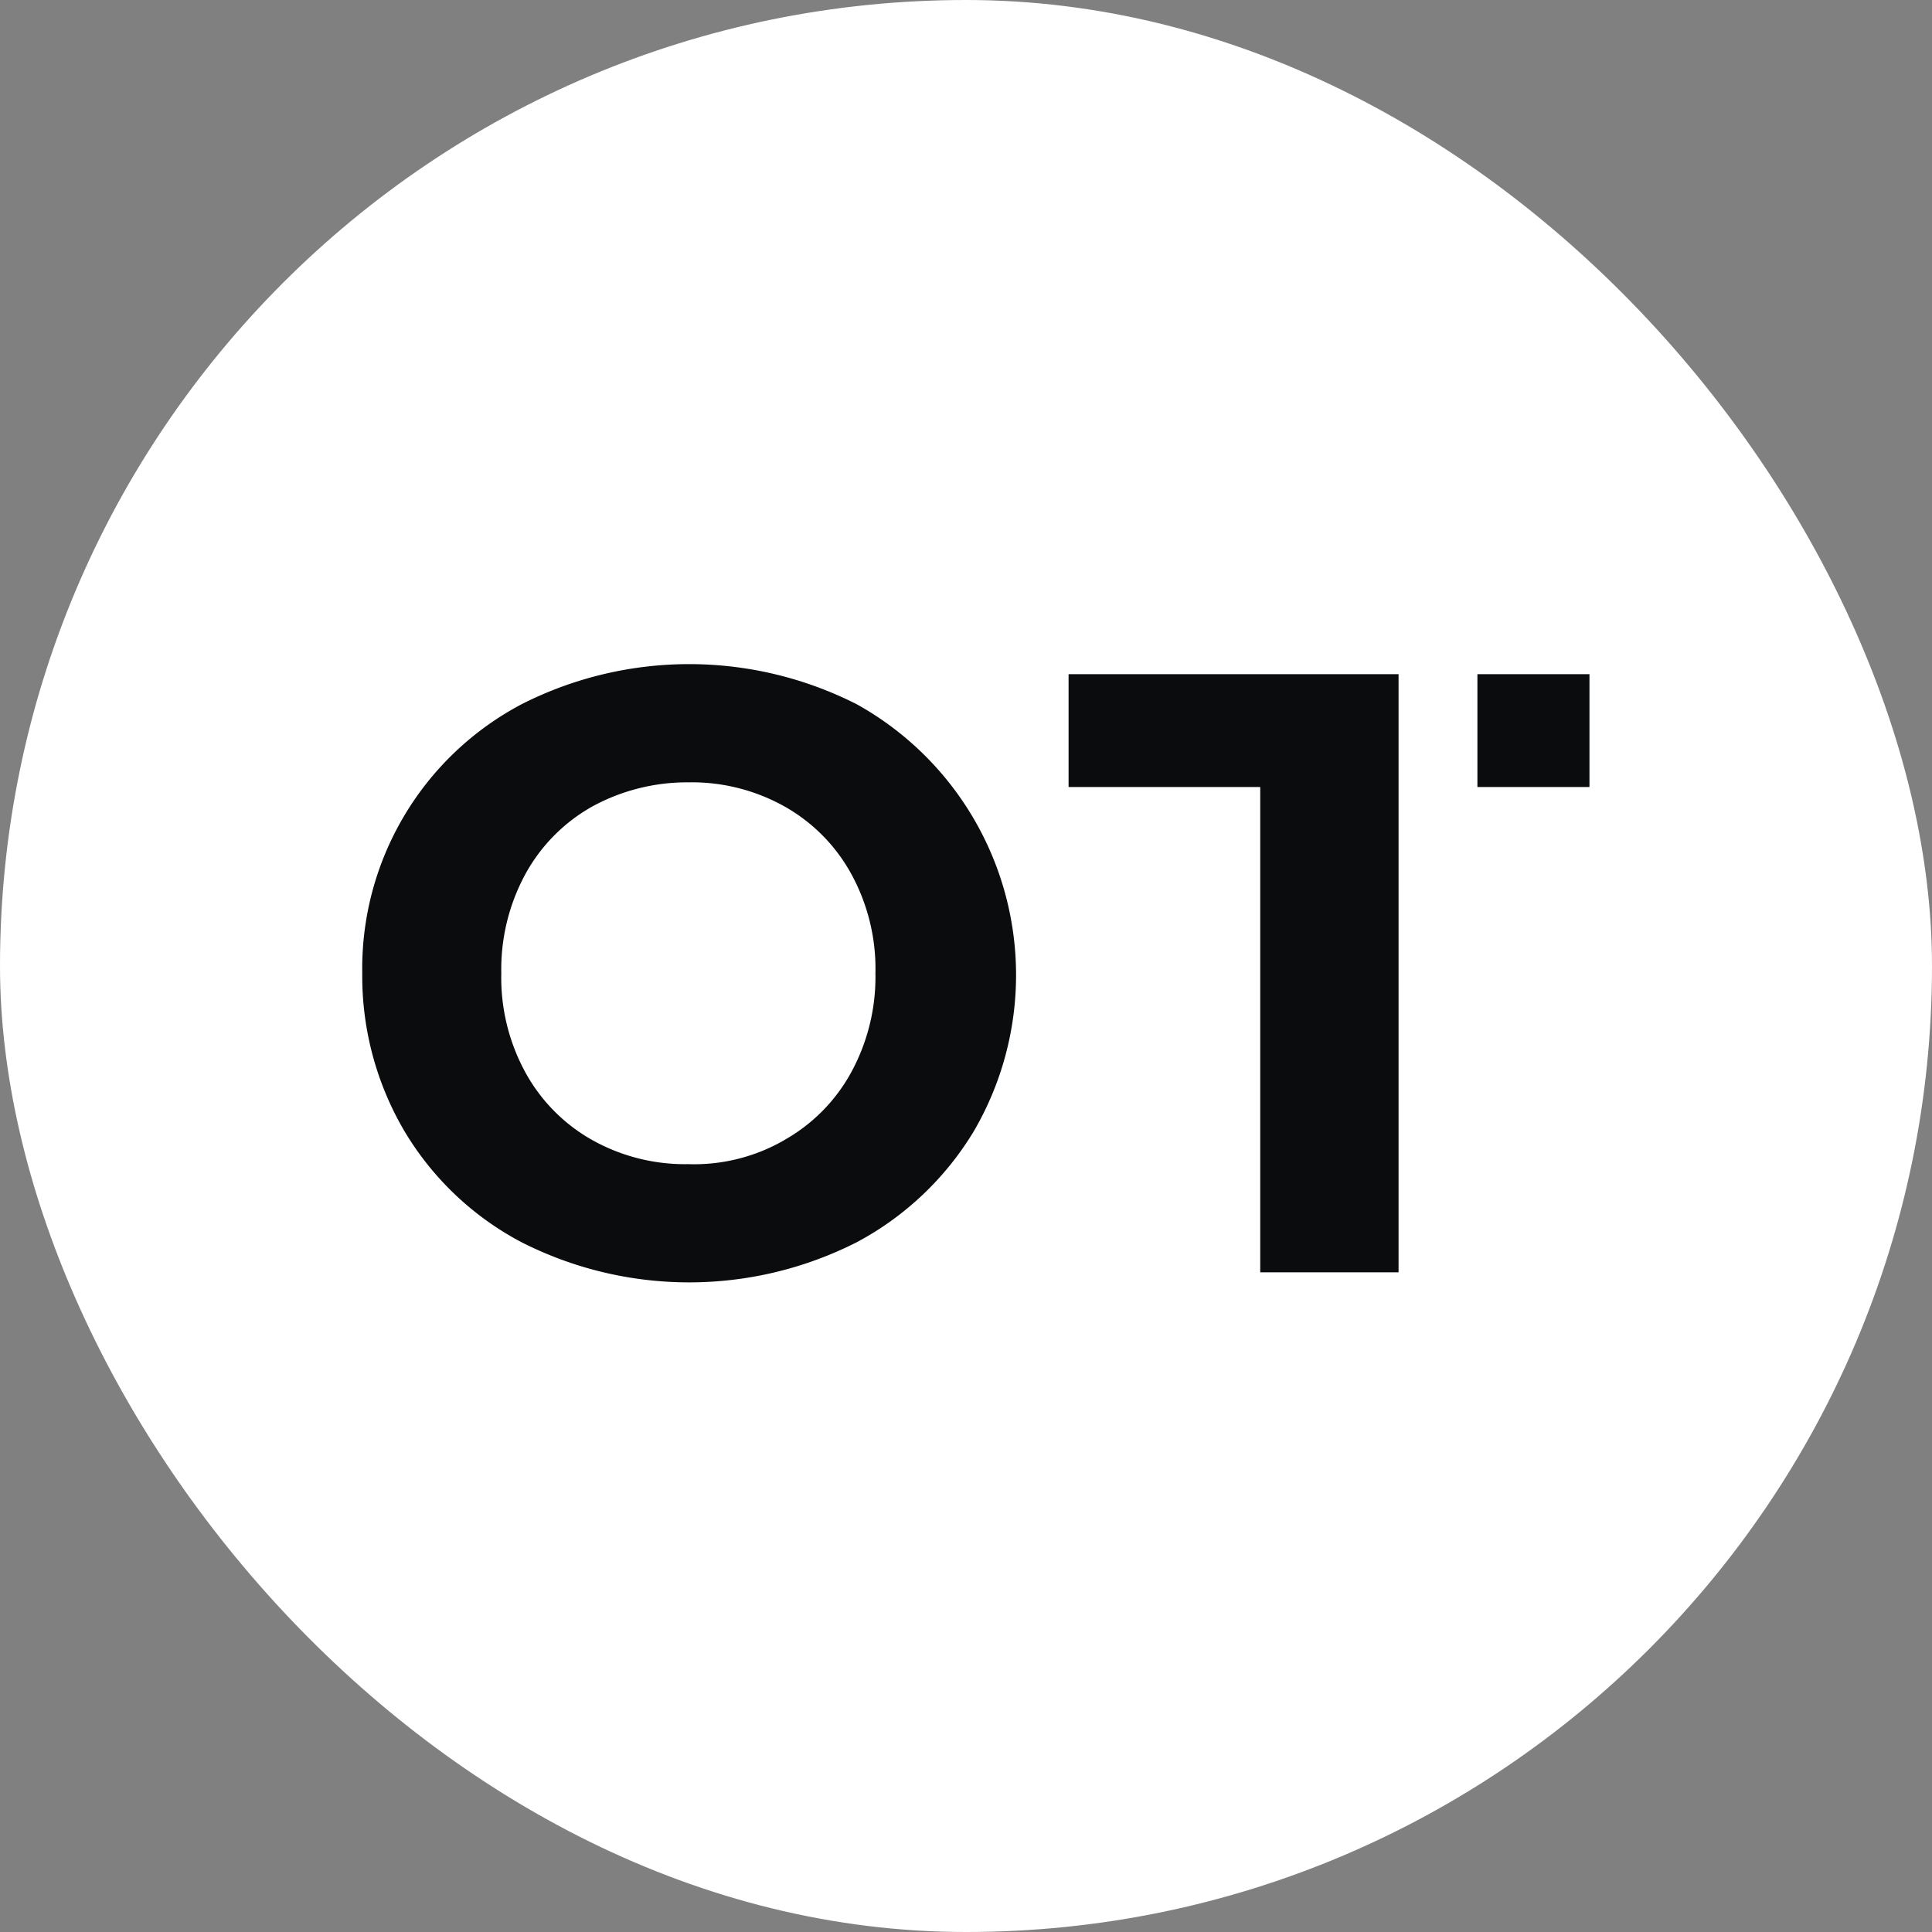 <svg xmlns="http://www.w3.org/2000/svg" viewBox="0 0 64 64">
    <rect x="0" y="0" width="64" height="64" fill="#808080" stroke="none"/>
    <defs>
        <style>
            .cls-1{fill:#fff}.cls-2{fill:#0b0c0e}
        </style>
    </defs>
    <g id="icon_01_medium" transform="translate(-4781 196)">
        <rect id="Rectangle_846" width="64" height="64" class="cls-1" data-name="Rectangle 846" rx="32" transform="translate(4781 -196)"/>
        <g id="Group_14478" data-name="Group 14478" transform="translate(4793 -174)">
            <g id="Group_14477" data-name="Group 14477">
                <g id="Group_14475" data-name="Group 14475" transform="translate(23.398 .333)">
                    <g id="Group_14474" data-name="Group 14474">
                        <g id="Group_14473" data-name="Group 14473">
                            <g id="Group_14472" data-name="Group 14472">
                                <path id="Path_1008" d="M143.349 90.038H137V86.3h10.931v19.814h-4.582z" class="cls-2" data-name="Path 1008" transform="translate(-137 -86.3)"/>
                            </g>
                        </g>
                    </g>
                </g>
                <g id="Group_14476" data-name="Group 14476">
                    <path id="Path_1009" d="M50.874 104.149a9.861 9.861 0 0 1-3.866-3.661A10.127 10.127 0 0 1 45.6 95.24a9.9 9.9 0 0 1 5.274-8.909 12.257 12.257 0 0 1 11.11 0 10.262 10.262 0 0 1 3.866 14.157 10.036 10.036 0 0 1-3.866 3.661 12.257 12.257 0 0 1-11.11 0zm8.7-3.379a5.713 5.713 0 0 0 2.226-2.253 6.607 6.607 0 0 0 .8-3.277 6.539 6.539 0 0 0-.794-3.277 5.713 5.713 0 0 0-2.227-2.253 6.286 6.286 0 0 0-3.174-.794 6.559 6.559 0 0 0-3.174.794A5.713 5.713 0 0 0 51 91.963a6.607 6.607 0 0 0-.794 3.277A6.539 6.539 0 0 0 51 98.517a5.713 5.713 0 0 0 2.227 2.253 6.286 6.286 0 0 0 3.174.794 5.975 5.975 0 0 0 3.177-.794z" class="cls-2" data-name="Path 1009" transform="translate(-45.6 -85)"/>
                </g>
            </g>
            <path id="Path_1010" d="M189.9 86.3h3.712v3.738H189.9z" class="cls-2" data-name="Path 1010" transform="translate(-152.959 -85.967)"/>
        </g>
    </g>
</svg>
